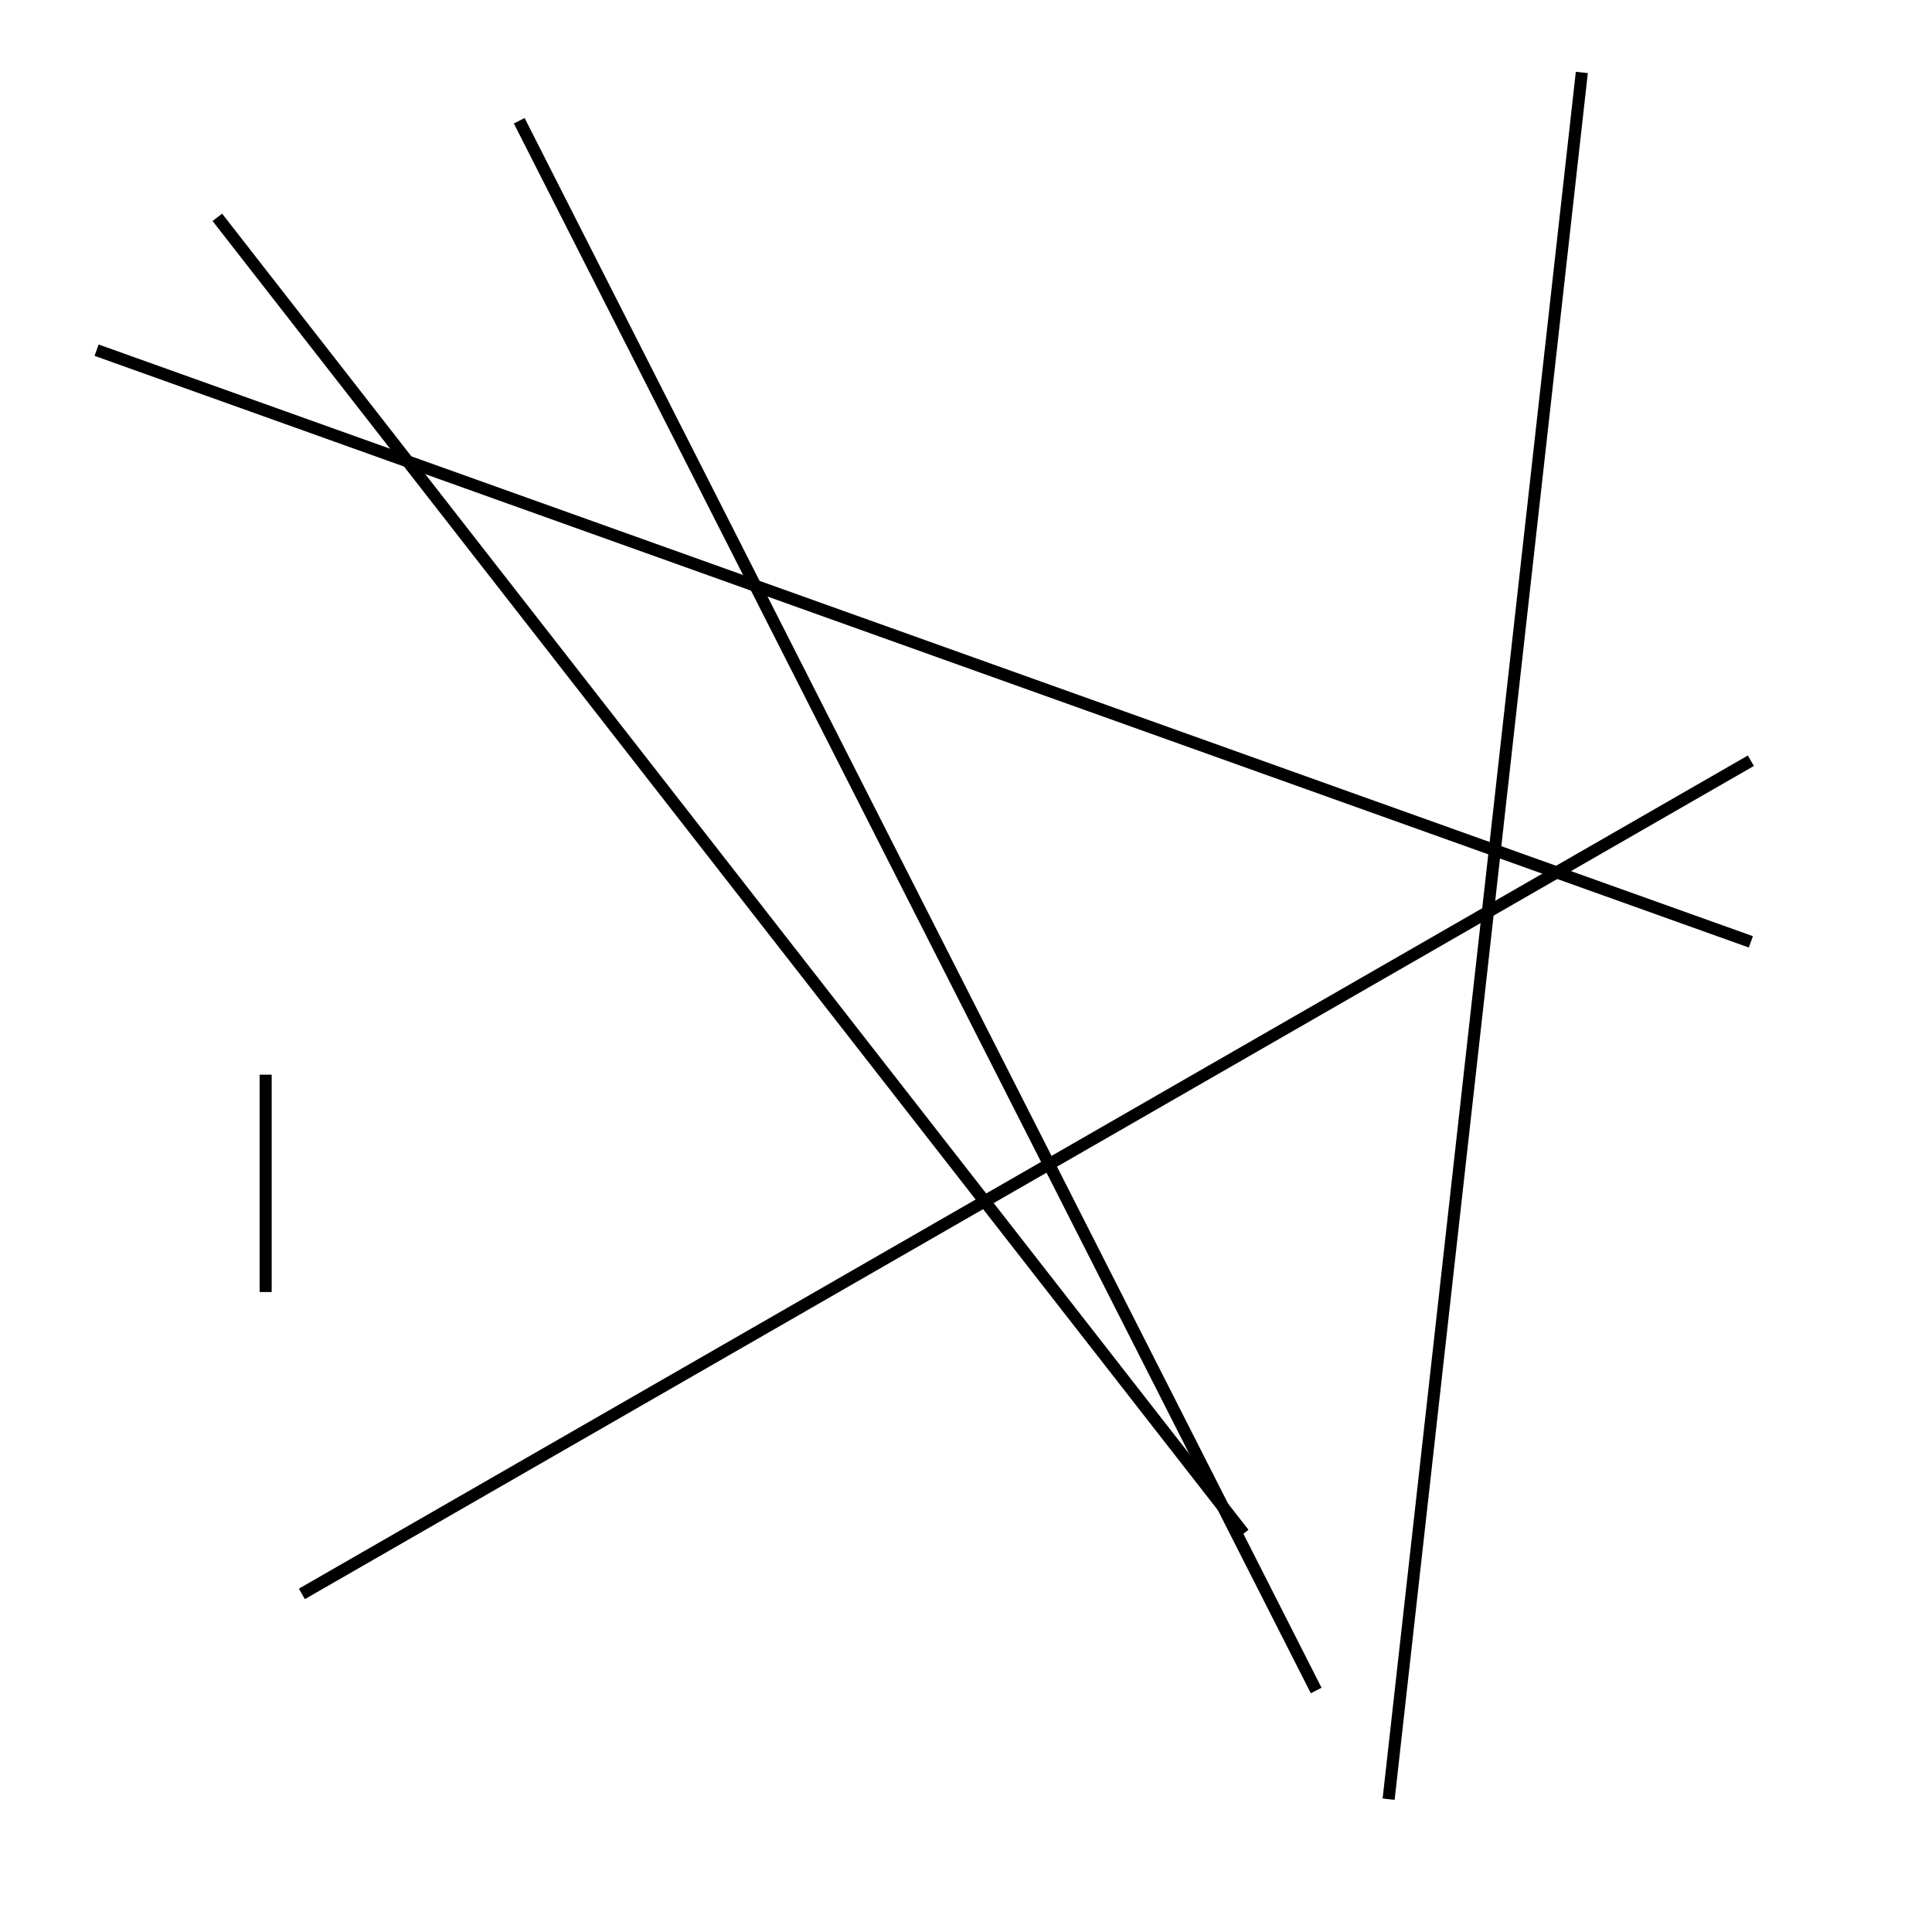 <?xml version="1.0" encoding="utf-8" ?>
<svg baseProfile="full" height="160" version="1.1" width="160" xmlns="http://www.w3.org/2000/svg" xmlns:ev="http://www.w3.org/2001/xml-events" xmlns:xlink="http://www.w3.org/1999/xlink"><defs /><line stroke="black" stroke-width="1" x1="22" x2="22" y1="89" y2="107" /><line stroke="black" stroke-width="1" x1="25" x2="145" y1="132" y2="63" /><line stroke="black" stroke-width="1" x1="8" x2="145" y1="29" y2="78" /><line stroke="black" stroke-width="1" x1="103" x2="18" y1="127" y2="18" /><line stroke="black" stroke-width="1" x1="109" x2="43" y1="140" y2="10" /><line stroke="black" stroke-width="1" x1="115" x2="131" y1="149" y2="6" /></svg>